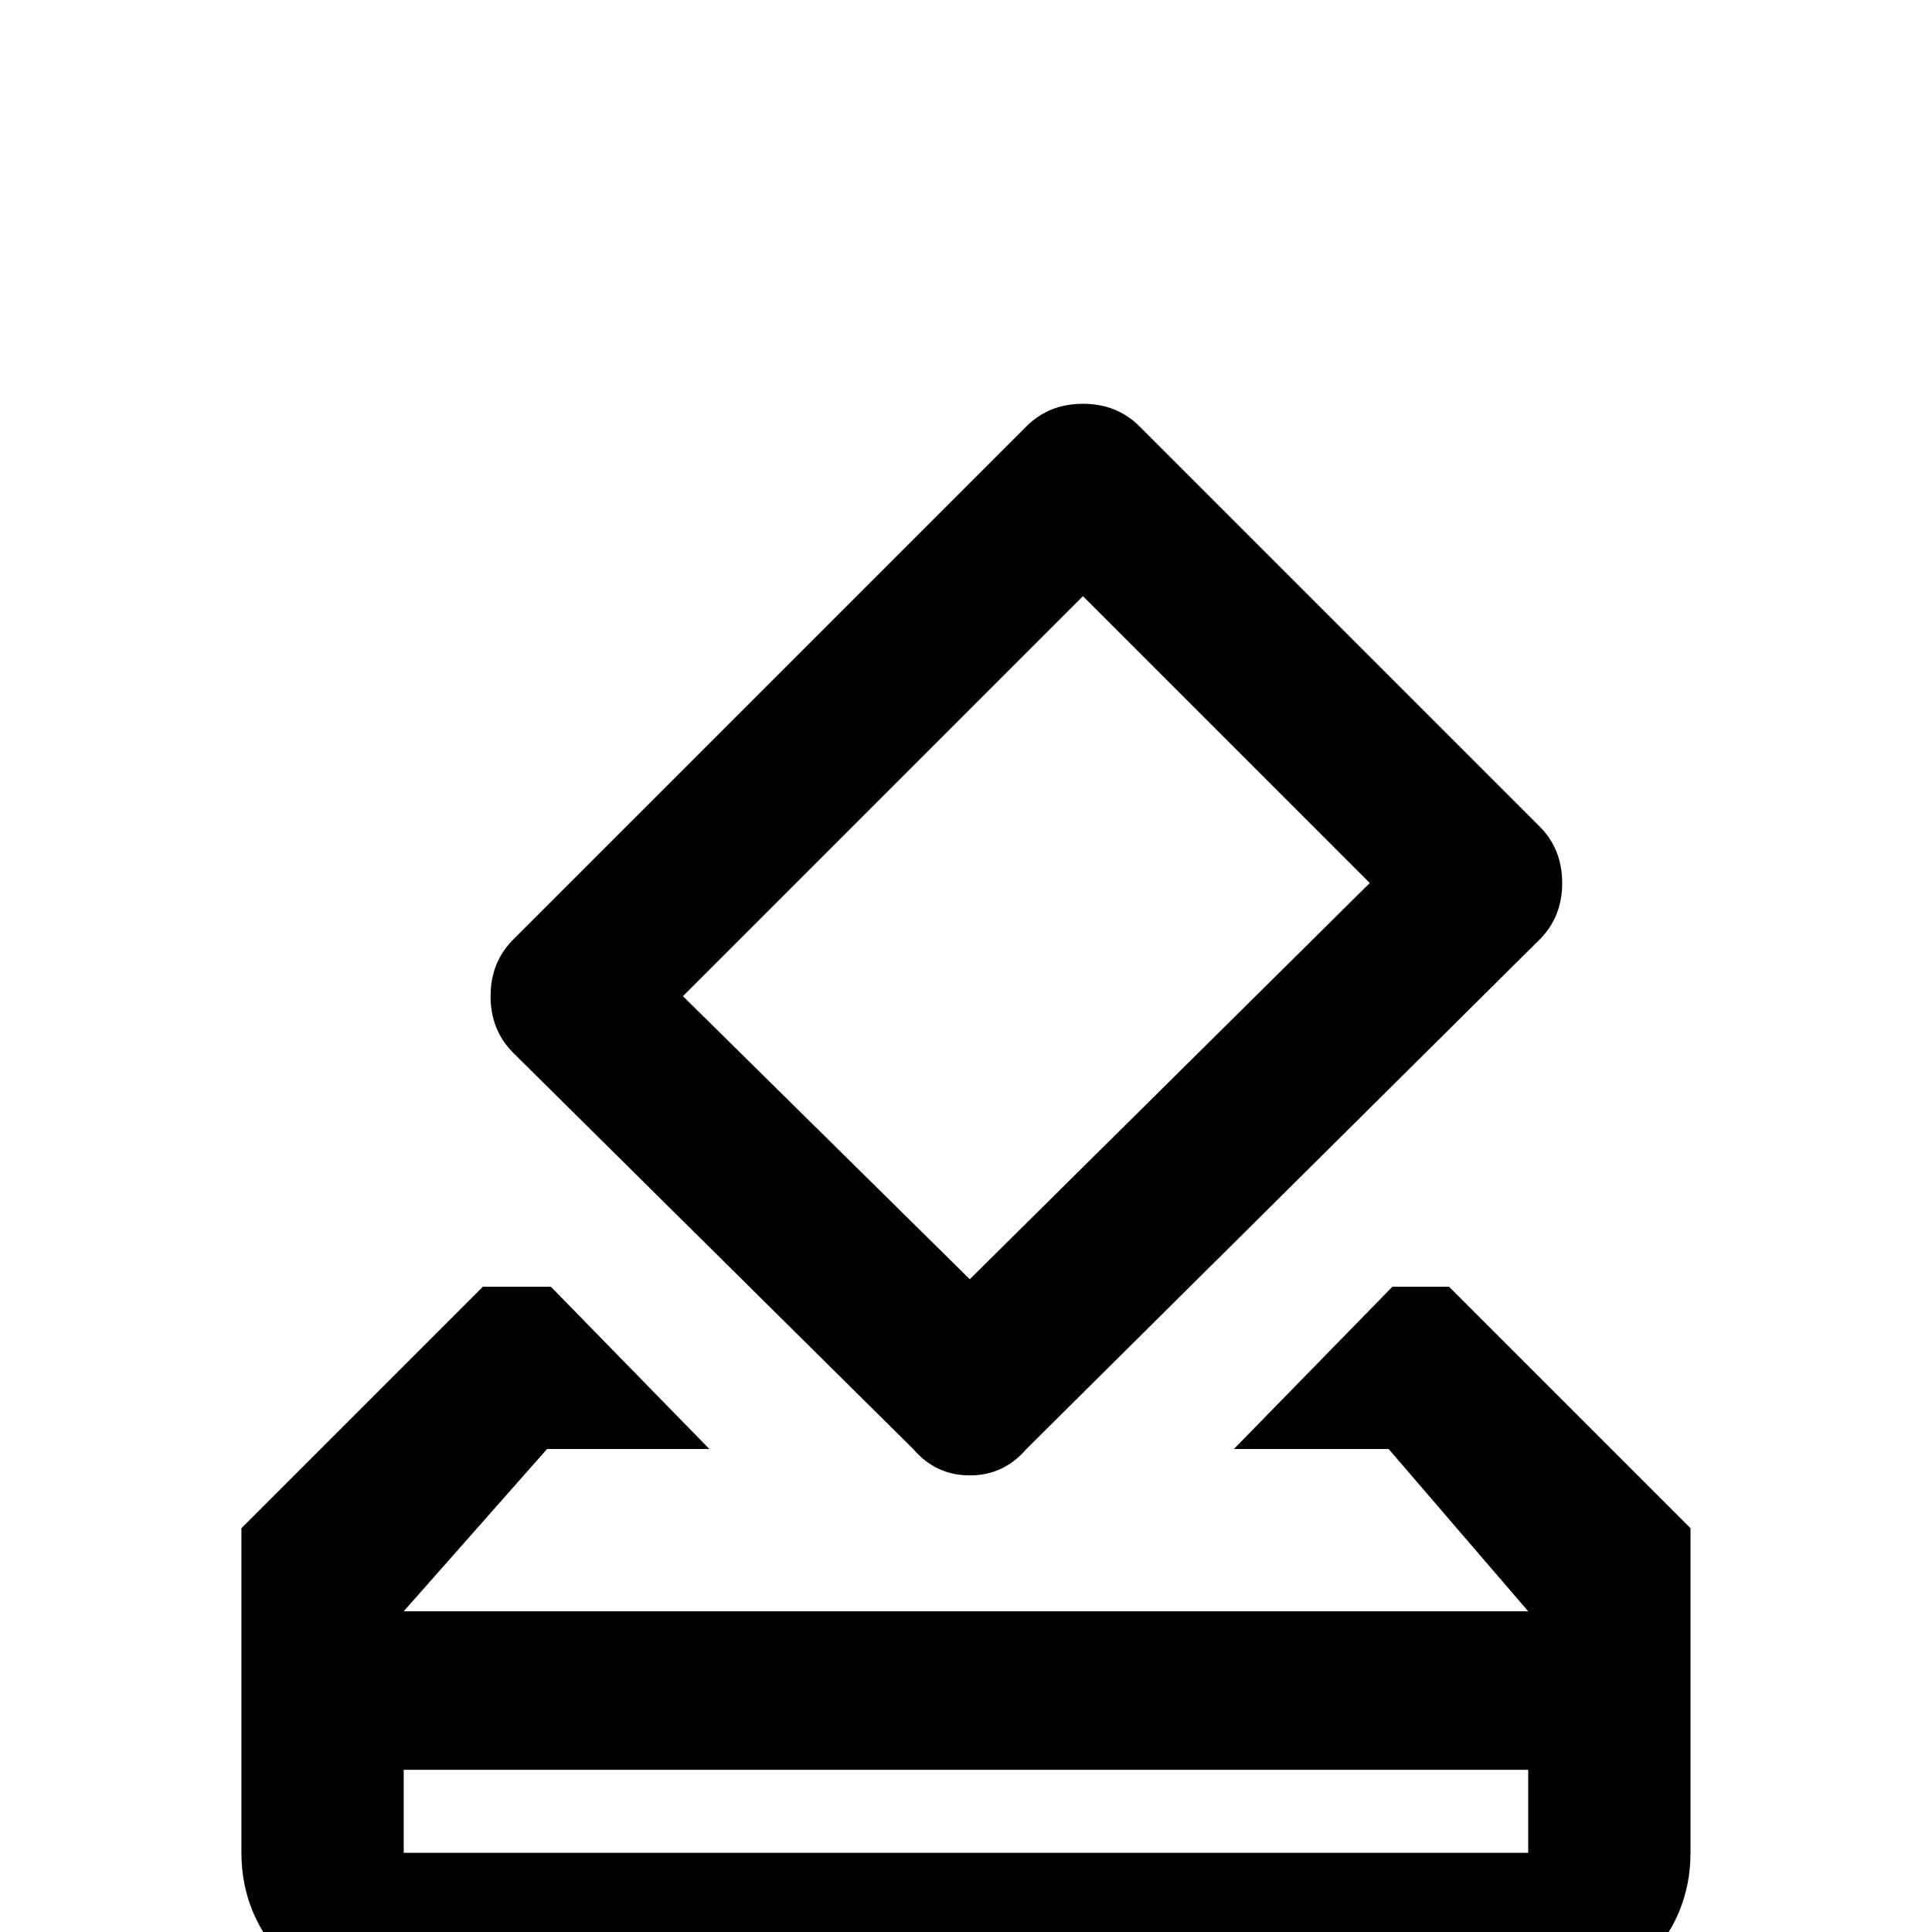 <!-- Generated by IcoMoon.io -->
<svg version="1.1" xmlns="http://www.w3.org/2000/svg" width="24" height="24" viewBox="0 0 24 24">
<title>vote_outline</title>
<path d="M18 15.984l3 3v4.031q0 0.797-0.586 1.383t-1.43 0.586h-13.969q-0.844 0-1.43-0.586t-0.586-1.383v-4.031l3-3h0.844l1.969 2.016h-2.016l-1.781 2.016h13.969l-1.734-2.016h-1.922l1.969-2.016h0.703zM18.984 23.016v-1.031h-13.969v1.031h13.969zM11.344 18l-4.969-4.922q-0.281-0.281-0.281-0.703t0.281-0.703l6.375-6.375q0.281-0.281 0.703-0.281t0.703 0.281l4.969 4.969q0.281 0.281 0.281 0.703t-0.281 0.703l-6.375 6.328q-0.281 0.328-0.703 0.328t-0.703-0.328zM13.453 7.406l-4.969 4.969 3.563 3.516 4.969-4.922z"></path>
</svg>
